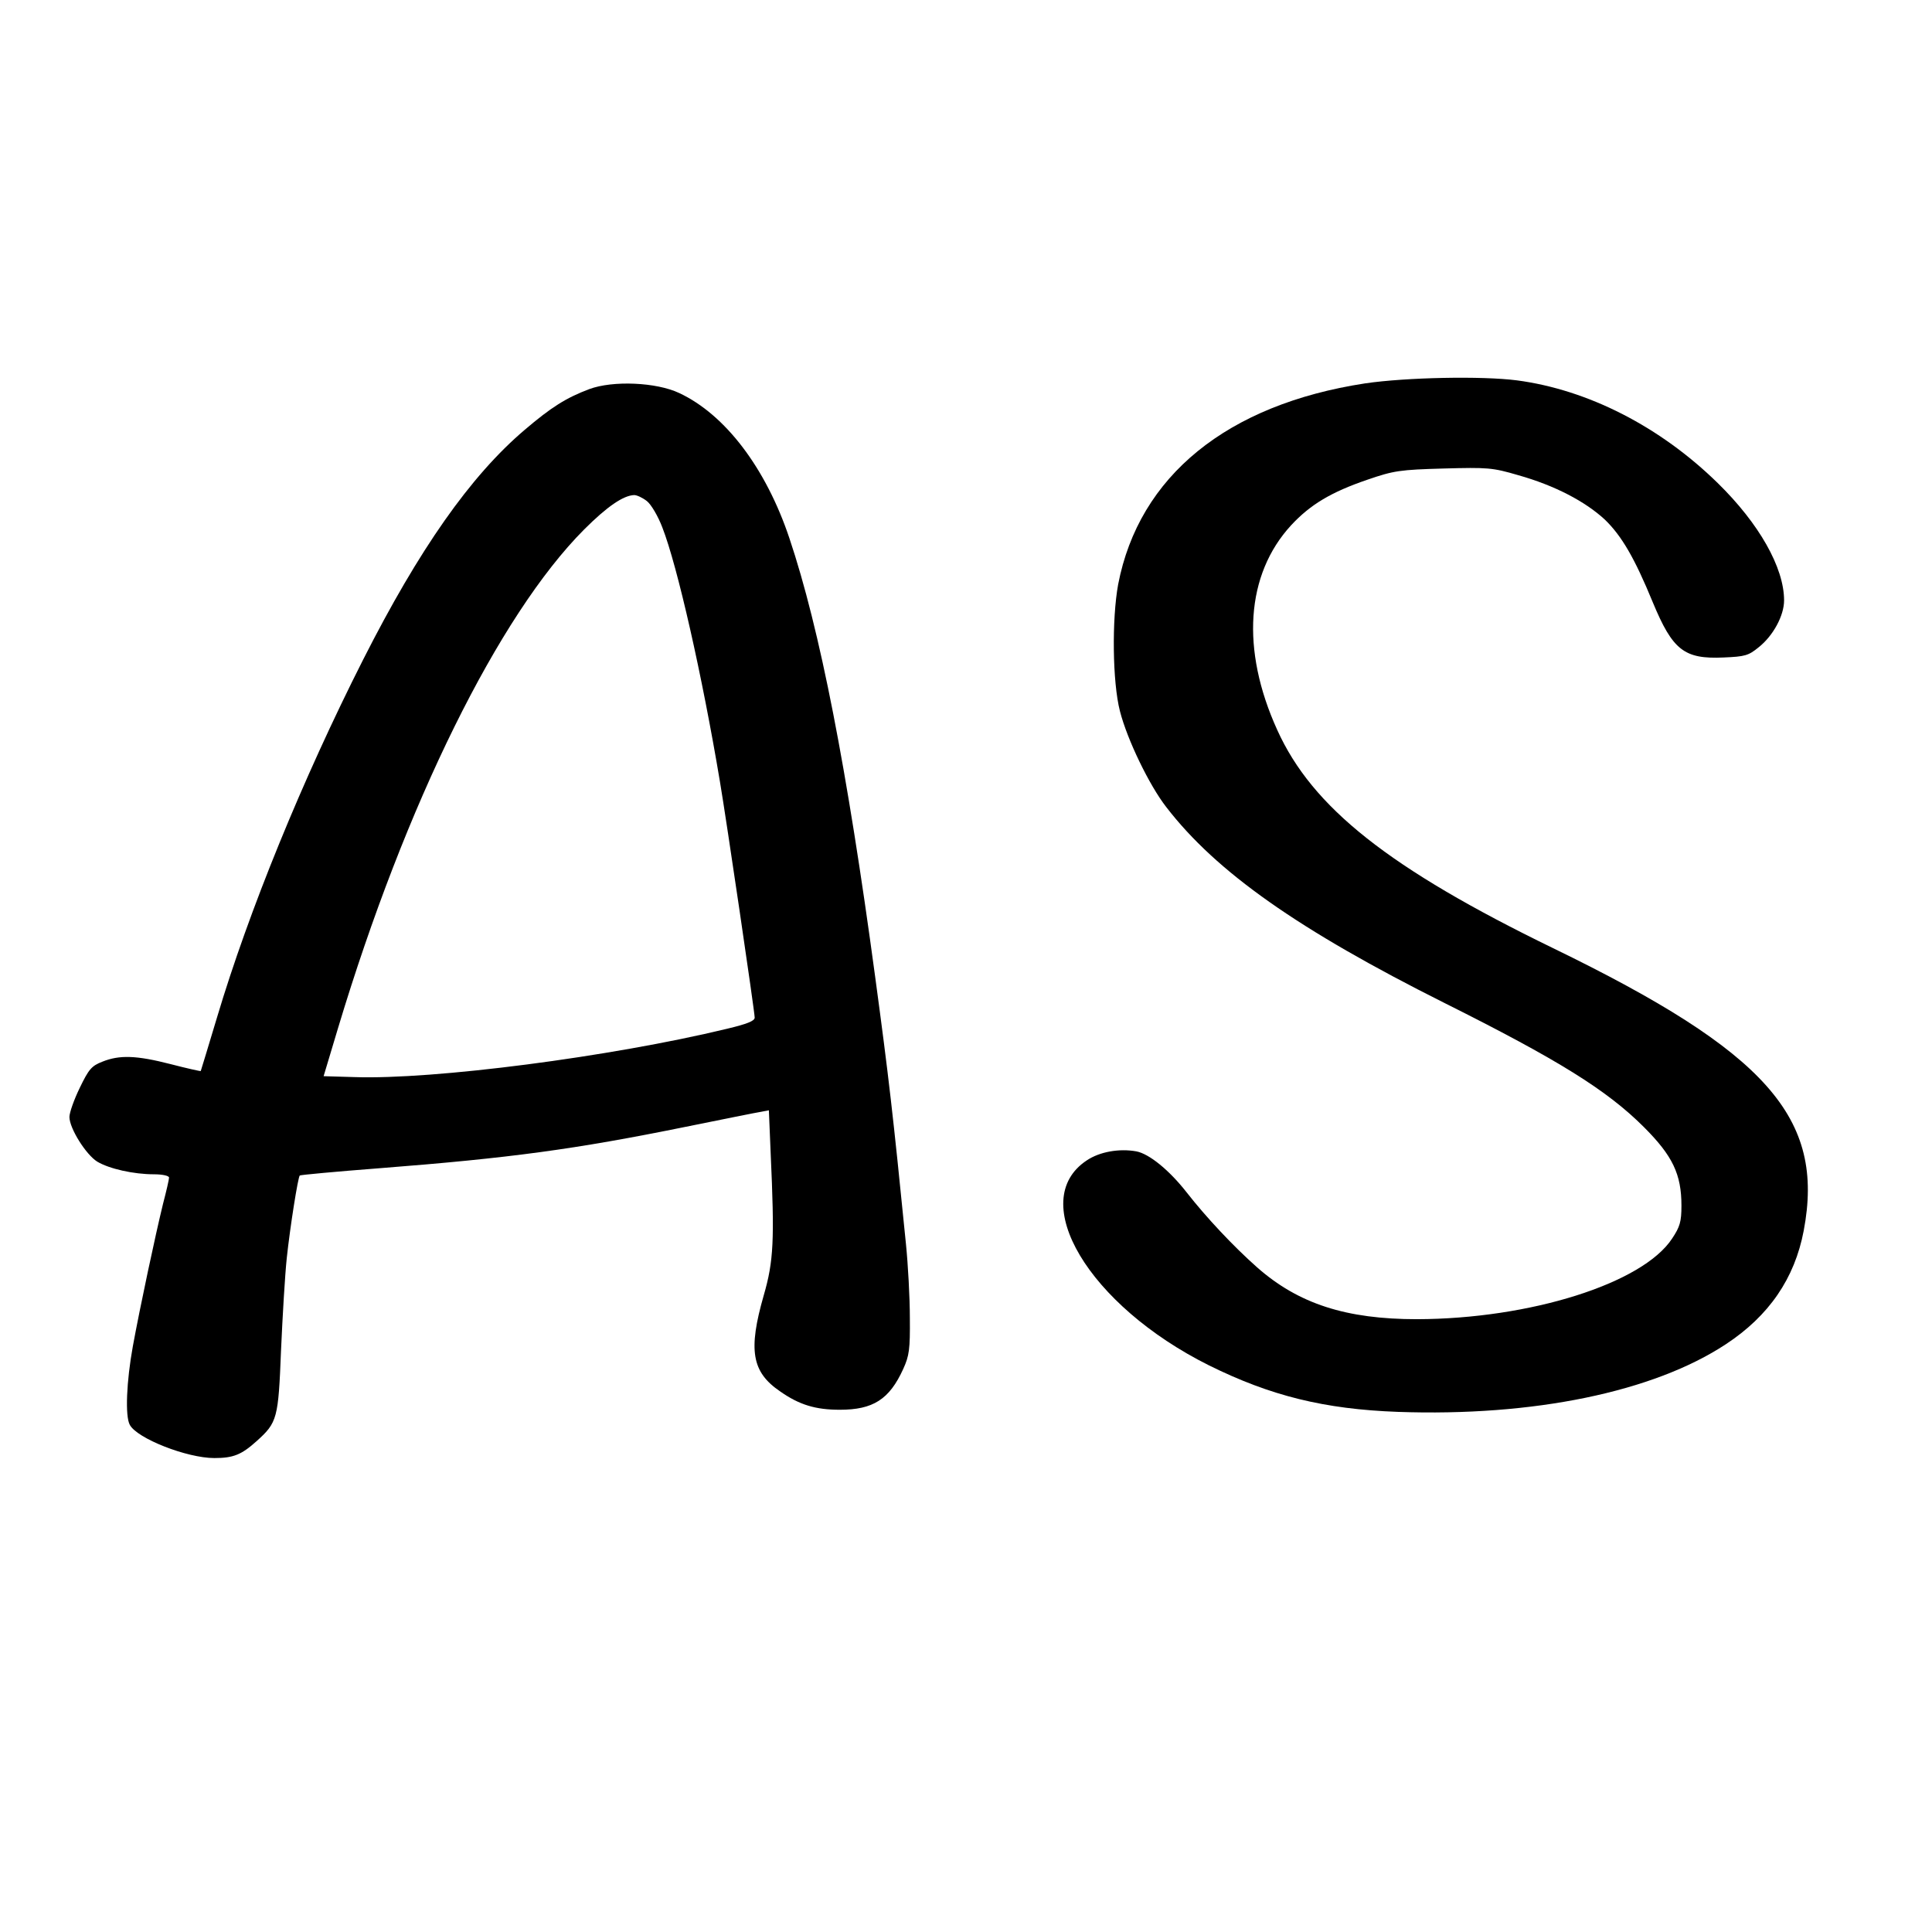 <?xml version="1.0" standalone="no"?>
<!DOCTYPE svg PUBLIC "-//W3C//DTD SVG 20010904//EN"
 "http://www.w3.org/TR/2001/REC-SVG-20010904/DTD/svg10.dtd">
<svg version="1.0" xmlns="http://www.w3.org/2000/svg"
 width="640pt" height="640pt" viewBox="0 0 640 640"
 preserveAspectRatio="xMidYMid meet">
<g transform="translate(0,640) scale(0.1,-0.1)"
fill="#000000" stroke="none">
<path d="M4522 5130 c-457 -70 -749 -307 -818 -666 -21 -115 -19 -323 6 -420
24 -94 97 -245 153 -317 166 -216 440 -408 921 -649 378 -189 539 -289 662
-412 95 -95 124 -156 124 -260 0 -53 -5 -70 -31 -109 -98 -149 -471 -266 -845
-267 -235 0 -393 51 -530 172 -79 70 -168 165 -233 248 -57 73 -124 128 -167
136 -56 10 -121 -1 -164 -30 -201 -133 6 -480 405 -679 204 -101 382 -145 625
-154 450 -16 847 66 1087 224 143 94 228 218 258 376 71 374 -122 592 -830
936 -543 264 -798 466 -914 723 -121 266 -104 515 46 678 64 69 133 110 253
151 87 30 108 33 252 37 146 4 162 3 247 -22 121 -34 222 -87 287 -147 56 -54
99 -128 159 -274 66 -159 104 -189 235 -183 70 3 82 6 116 34 48 38 84 105 84
155 0 109 -83 255 -220 389 -191 187 -430 309 -665 340 -116 15 -367 10 -503
-10z"/>
<path d="M1952 5111 c-77 -29 -126 -60 -214 -135 -180 -153 -350 -396 -535
-761 -201 -397 -379 -833 -484 -1185 -29 -96 -53 -176 -54 -178 -1 -1 -46 9
-100 23 -113 29 -169 31 -226 8 -36 -14 -45 -25 -75 -87 -19 -39 -34 -82 -34
-96 0 -38 55 -125 92 -148 40 -24 121 -42 188 -42 29 0 50 -5 50 -11 0 -6 -9
-45 -20 -87 -25 -102 -76 -341 -100 -472 -21 -116 -26 -231 -10 -260 24 -45
189 -110 280 -110 63 0 90 11 140 56 69 62 72 75 81 302 5 112 13 249 19 305
11 103 37 267 43 273 2 2 120 13 263 24 437 34 649 63 1014 137 124 25 237 48
251 50 l26 5 6 -144 c13 -286 10 -355 -23 -469 -52 -181 -40 -254 54 -318 64
-45 118 -61 198 -61 110 0 164 34 210 135 20 44 23 65 22 170 0 66 -6 176 -13
245 -43 431 -57 552 -102 885 -93 689 -183 1151 -284 1452 -78 233 -213 410
-365 481 -76 36 -220 42 -298 13z m191 -371 c14 -11 37 -50 51 -87 50 -128
132 -490 191 -843 21 -124 115 -762 115 -781 0 -11 -25 -21 -92 -37 -385 -93
-972 -169 -1234 -160 l-102 3 48 160 c223 741 532 1367 815 1651 76 76 130
113 166 114 9 0 28 -9 42 -20z"/>
</g>
</svg>
